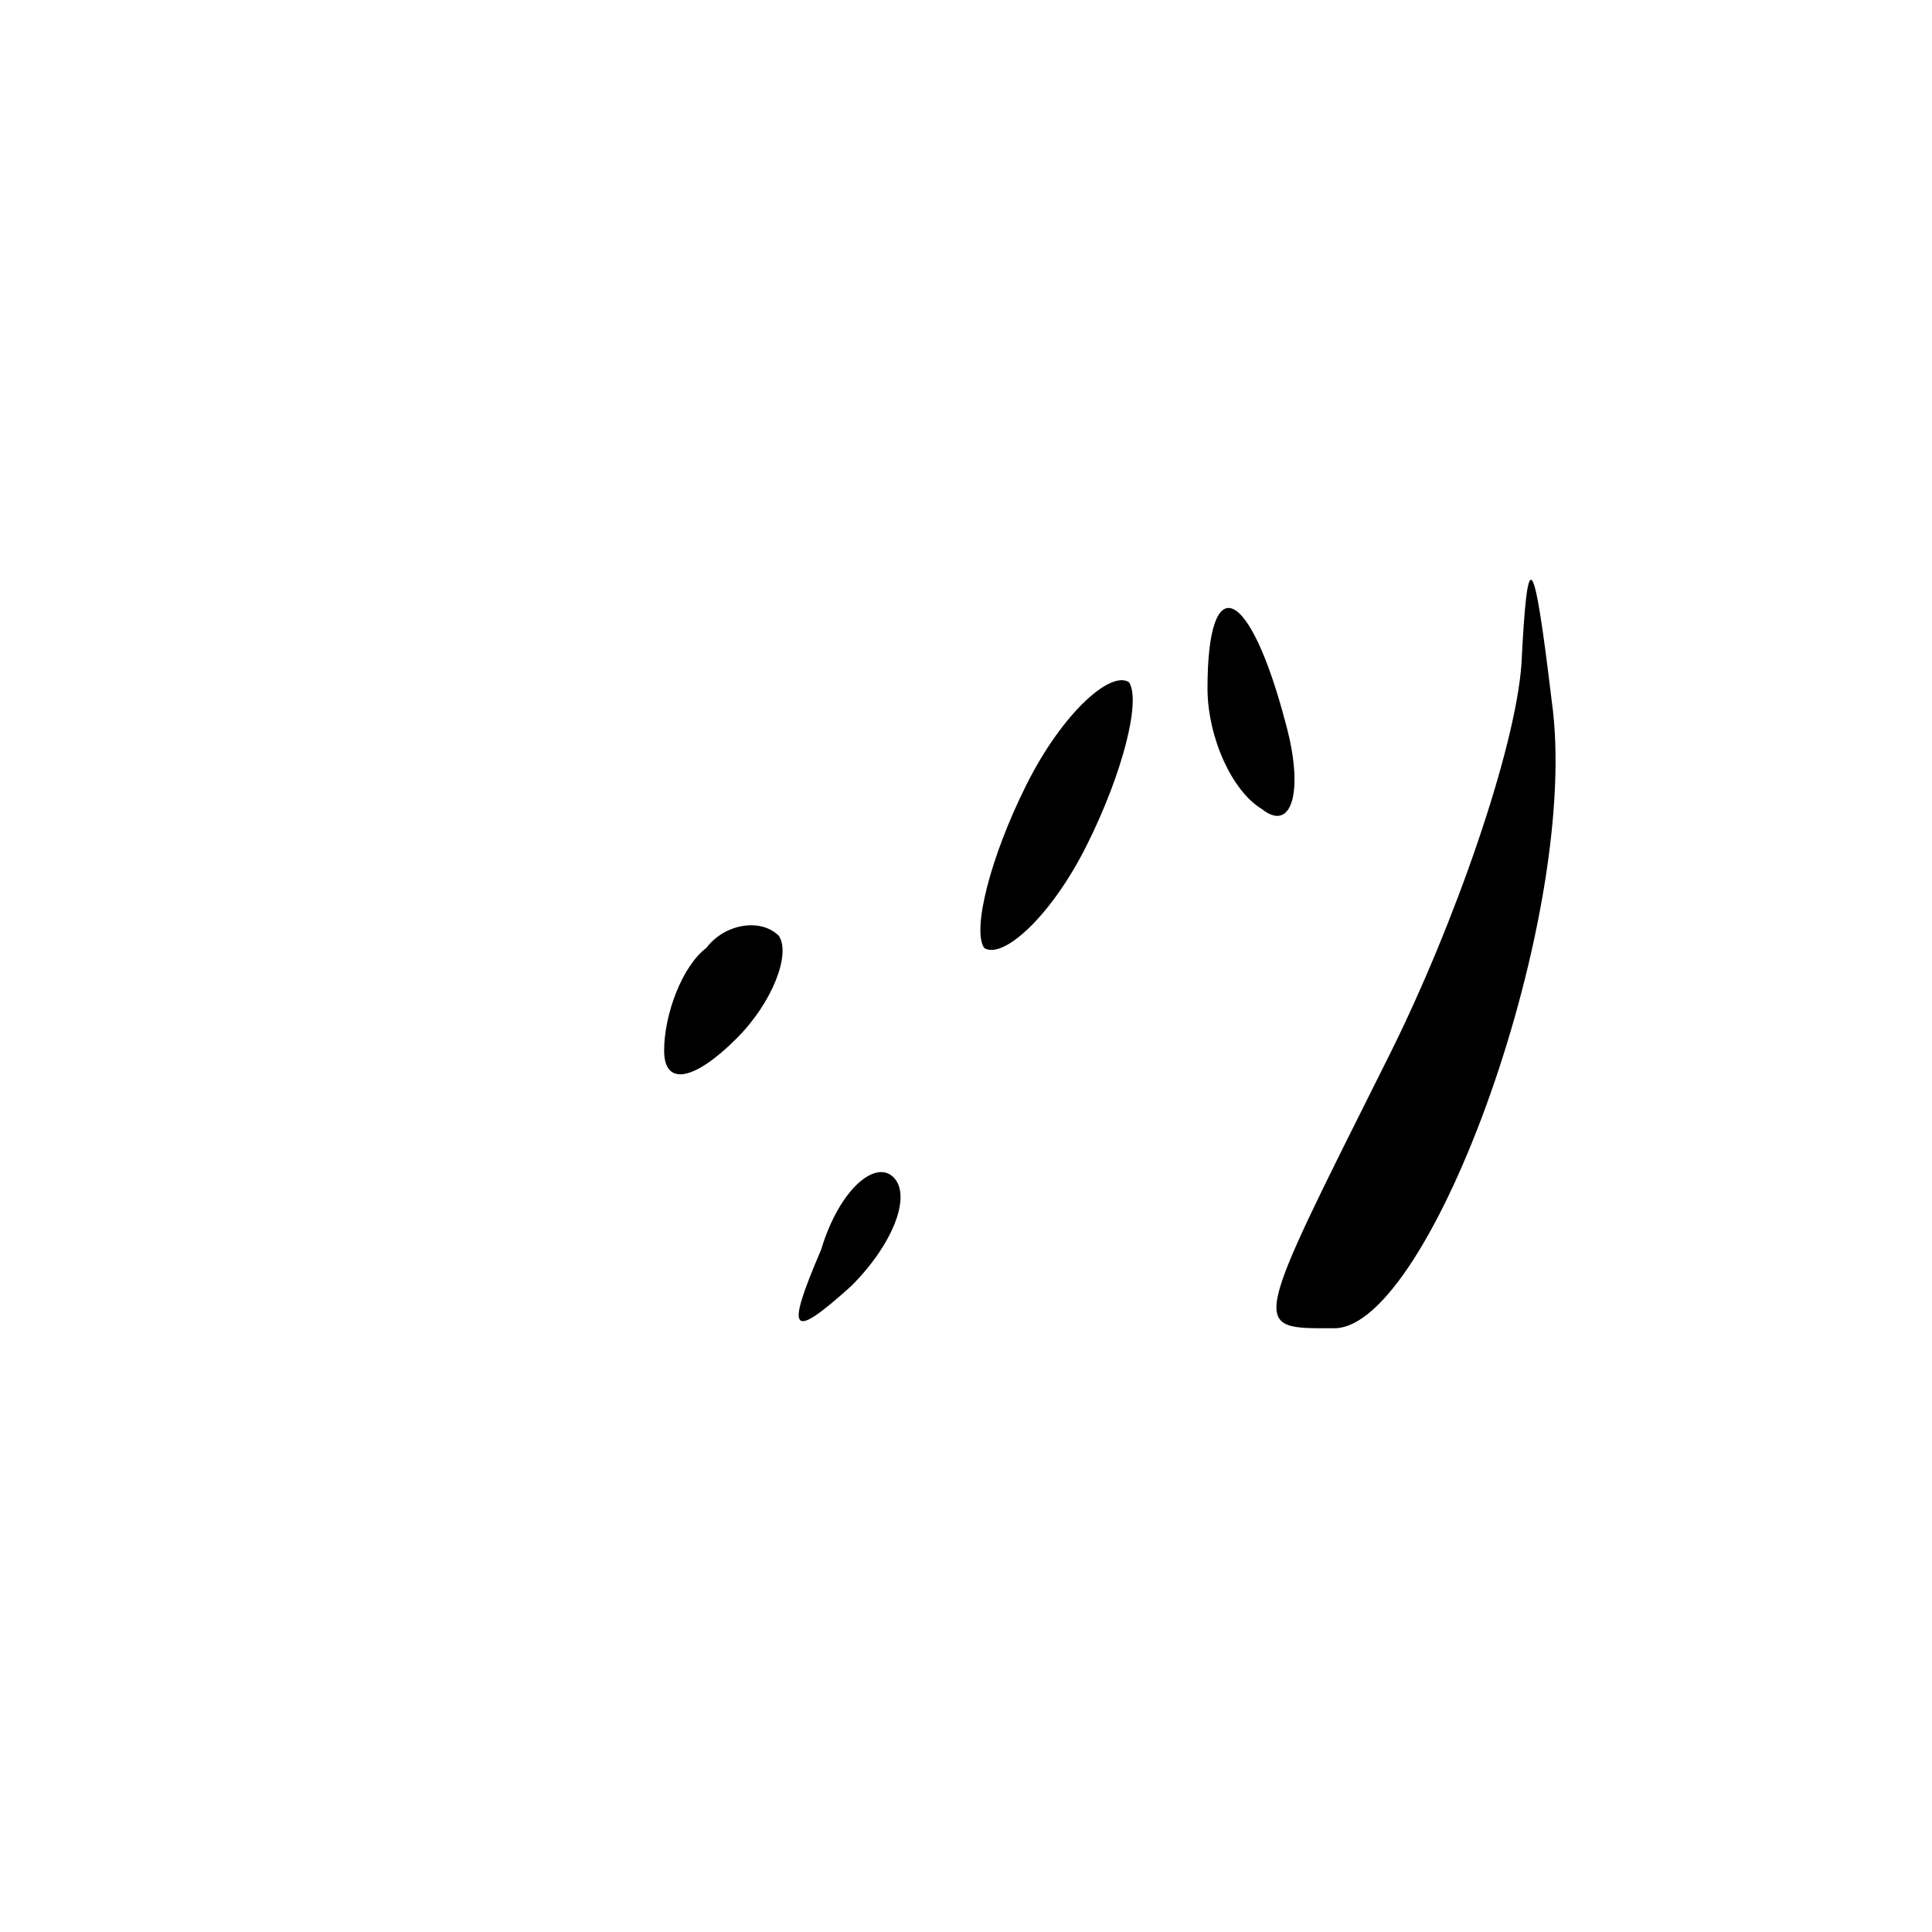 <?xml version="1.0" standalone="no"?>
<!DOCTYPE svg PUBLIC "-//W3C//DTD SVG 20010904//EN"
 "http://www.w3.org/TR/2001/REC-SVG-20010904/DTD/svg10.dtd">
<svg version="1.0" xmlns="http://www.w3.org/2000/svg"
 width="32pt" height="32pt" viewBox="0 0 32 32"
 preserveAspectRatio="xMidYMid meet">
<g transform="translate(0,32) scale(0.1,-0.1)"
fill="#000000" stroke="none">
<path fill="#000000" stroke="none" d="M252 210 c-1 -14 -11 -43 -22 -65 -23
-46 -23 -45 -9 -45 16 0 41 69 36 104 -3 25 -4 26 -5 6z"/>
<path fill="#000000" stroke="none" d="M200 206 c0 -8 4 -17 9 -20 5 -4 7 3 4
14 -6 23 -13 26 -13 6z"/>
<path fill="#000000" stroke="none" d="M170 190 c-6 -12 -9 -24 -7 -27 3 -2
11 5 17 17 6 12 9 24 7 27 -3 2 -11 -5 -17 -17z"/>
<path fill="#000000" stroke="none" d="M117 163 c-4 -3 -7 -11 -7 -17 0 -6 5
-5 12 2 6 6 9 14 7 17 -3 3 -9 2 -12 -2z"/>
<path fill="#000000" stroke="none" d="M136 113 c-6 -14 -5 -15 5 -6 7 7 10
15 7 18 -3 3 -9 -2 -12 -12z"/>
</g>
</svg>
